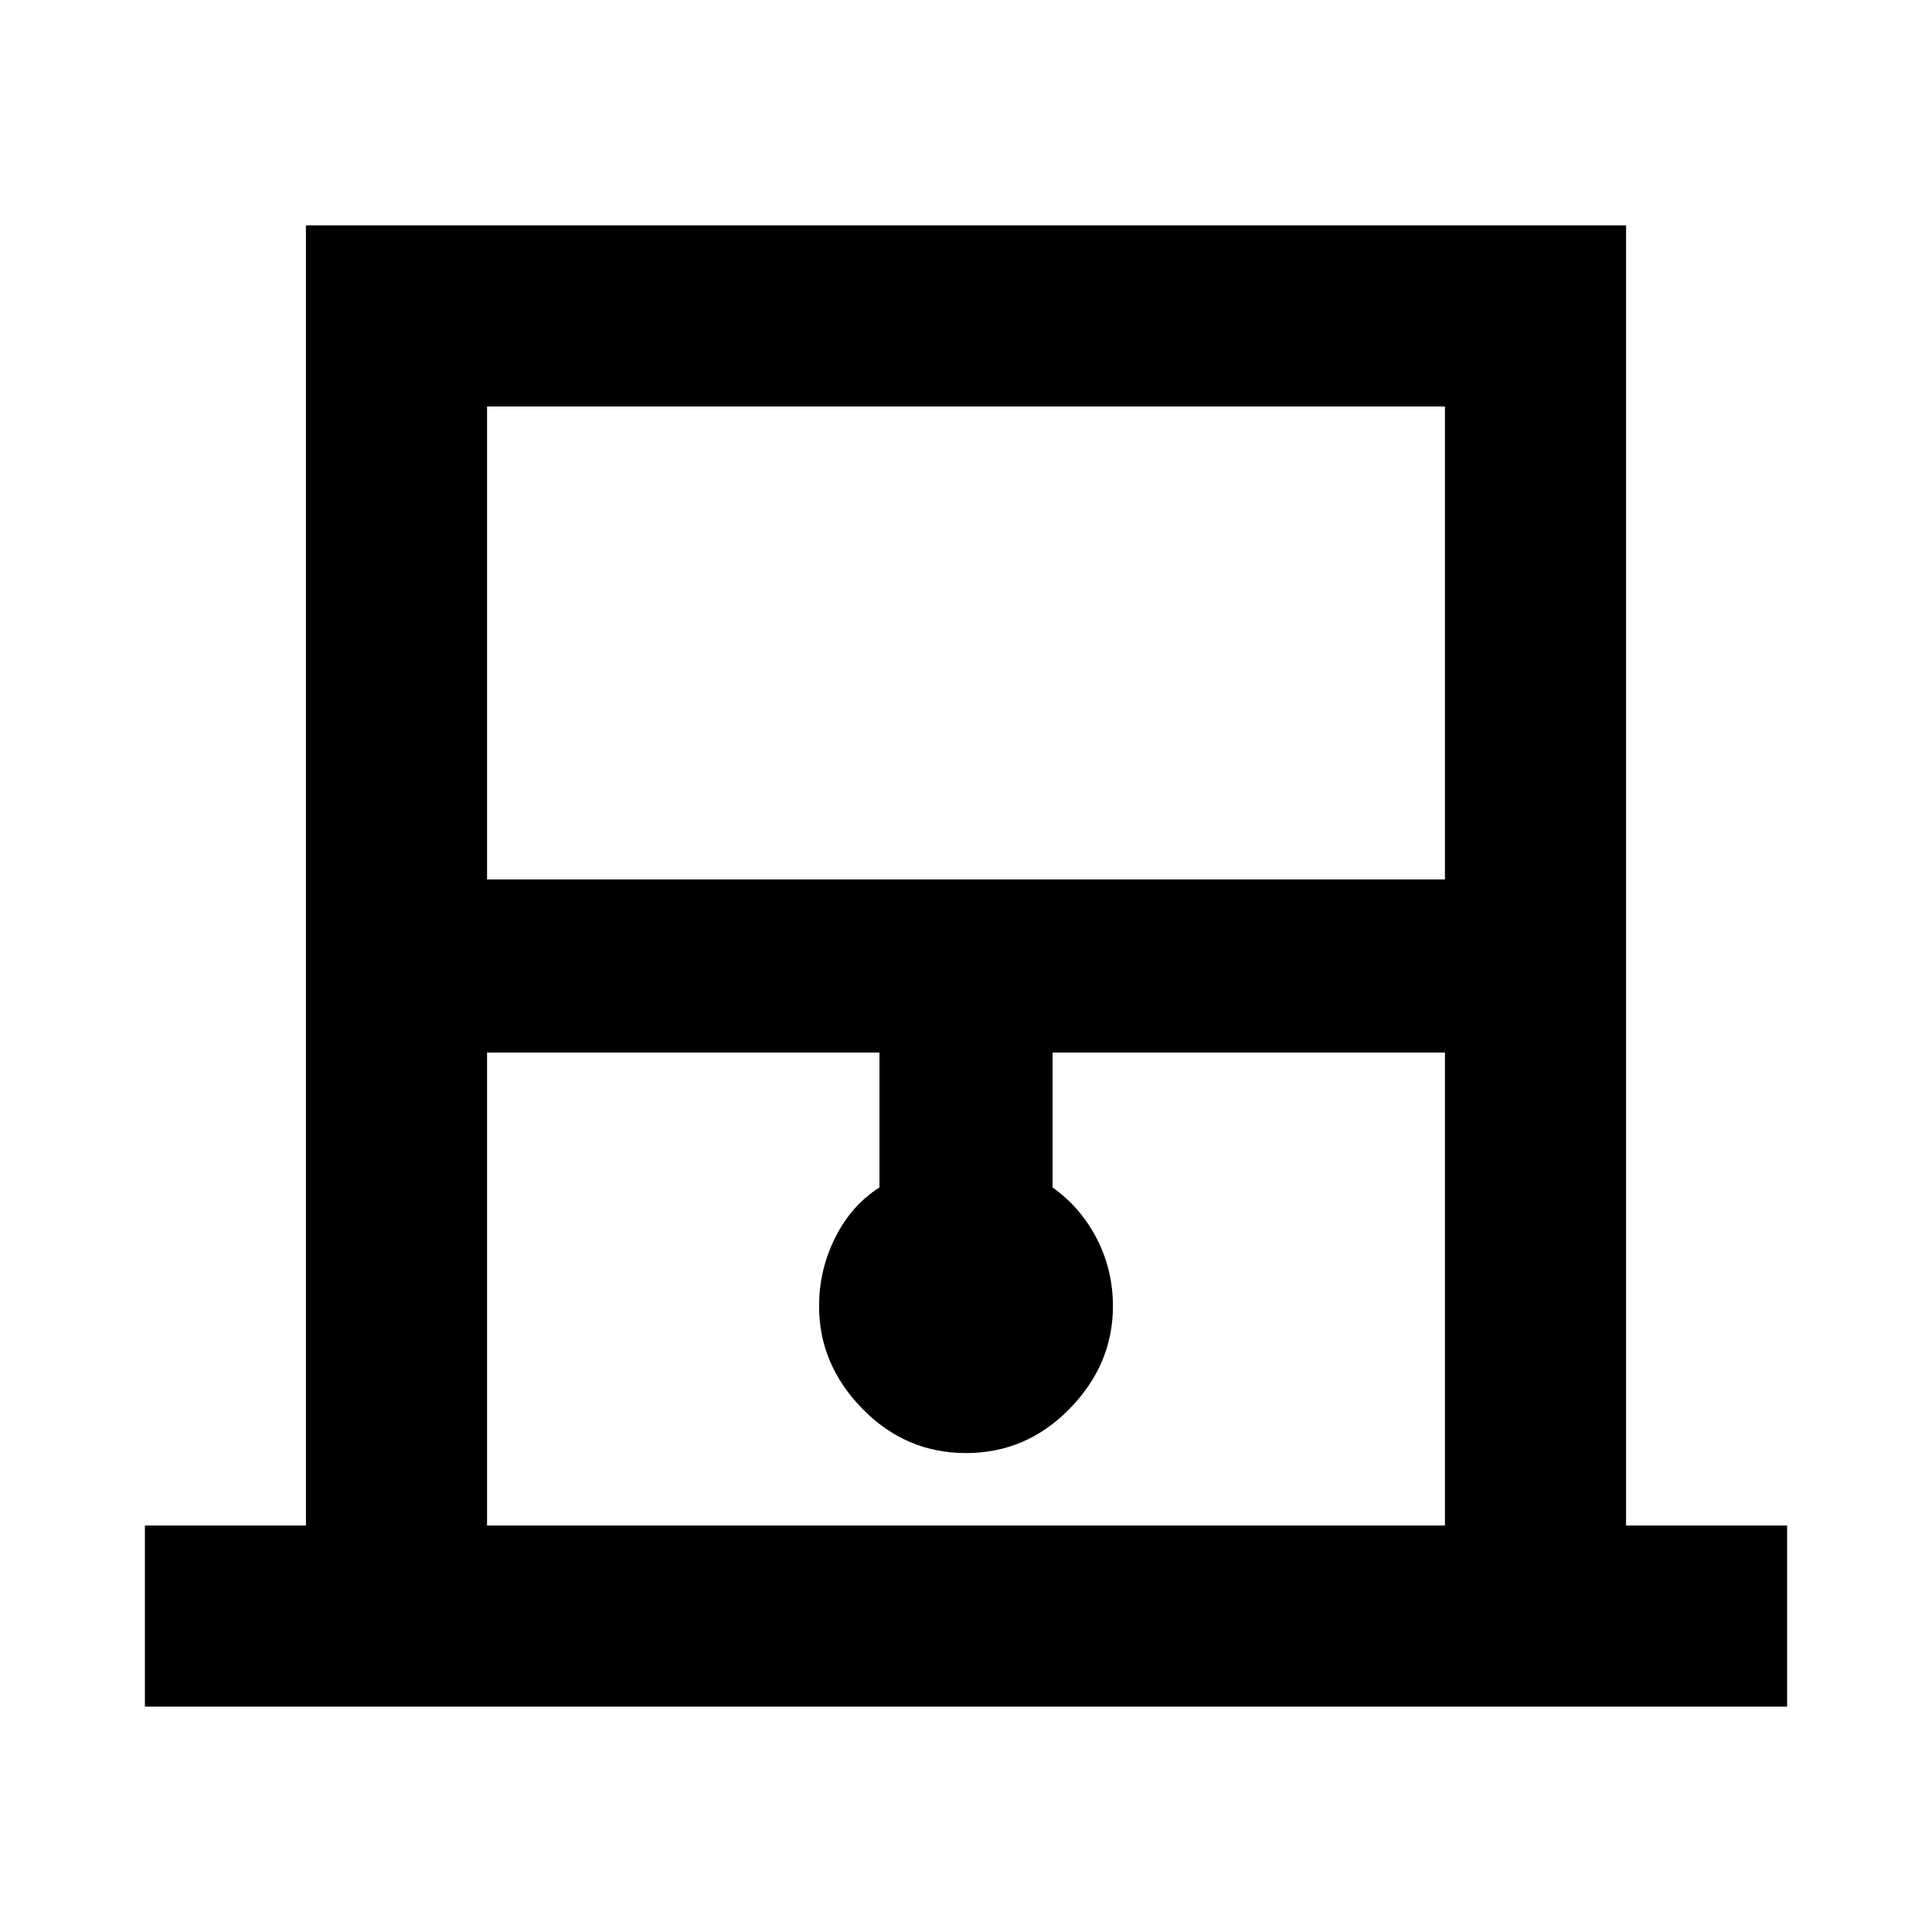 <svg xmlns="http://www.w3.org/2000/svg" height="20" width="20"><path d="M1.5 17.667v-1.875h1.667V2.333h13.666v13.459H18.5v1.875Zm3.542-8.563h9.916V4.208H5.042Zm0 6.688h9.916v-4.896h-4.062v1.396q.292.208.458.531.167.323.167.698 0 .604-.448 1.062-.448.459-1.073.459t-1.073-.459q-.448-.458-.448-1.062 0-.375.167-.709.166-.333.458-.52v-1.396H5.042Zm0-11.584h9.916-9.916Z"/></svg>